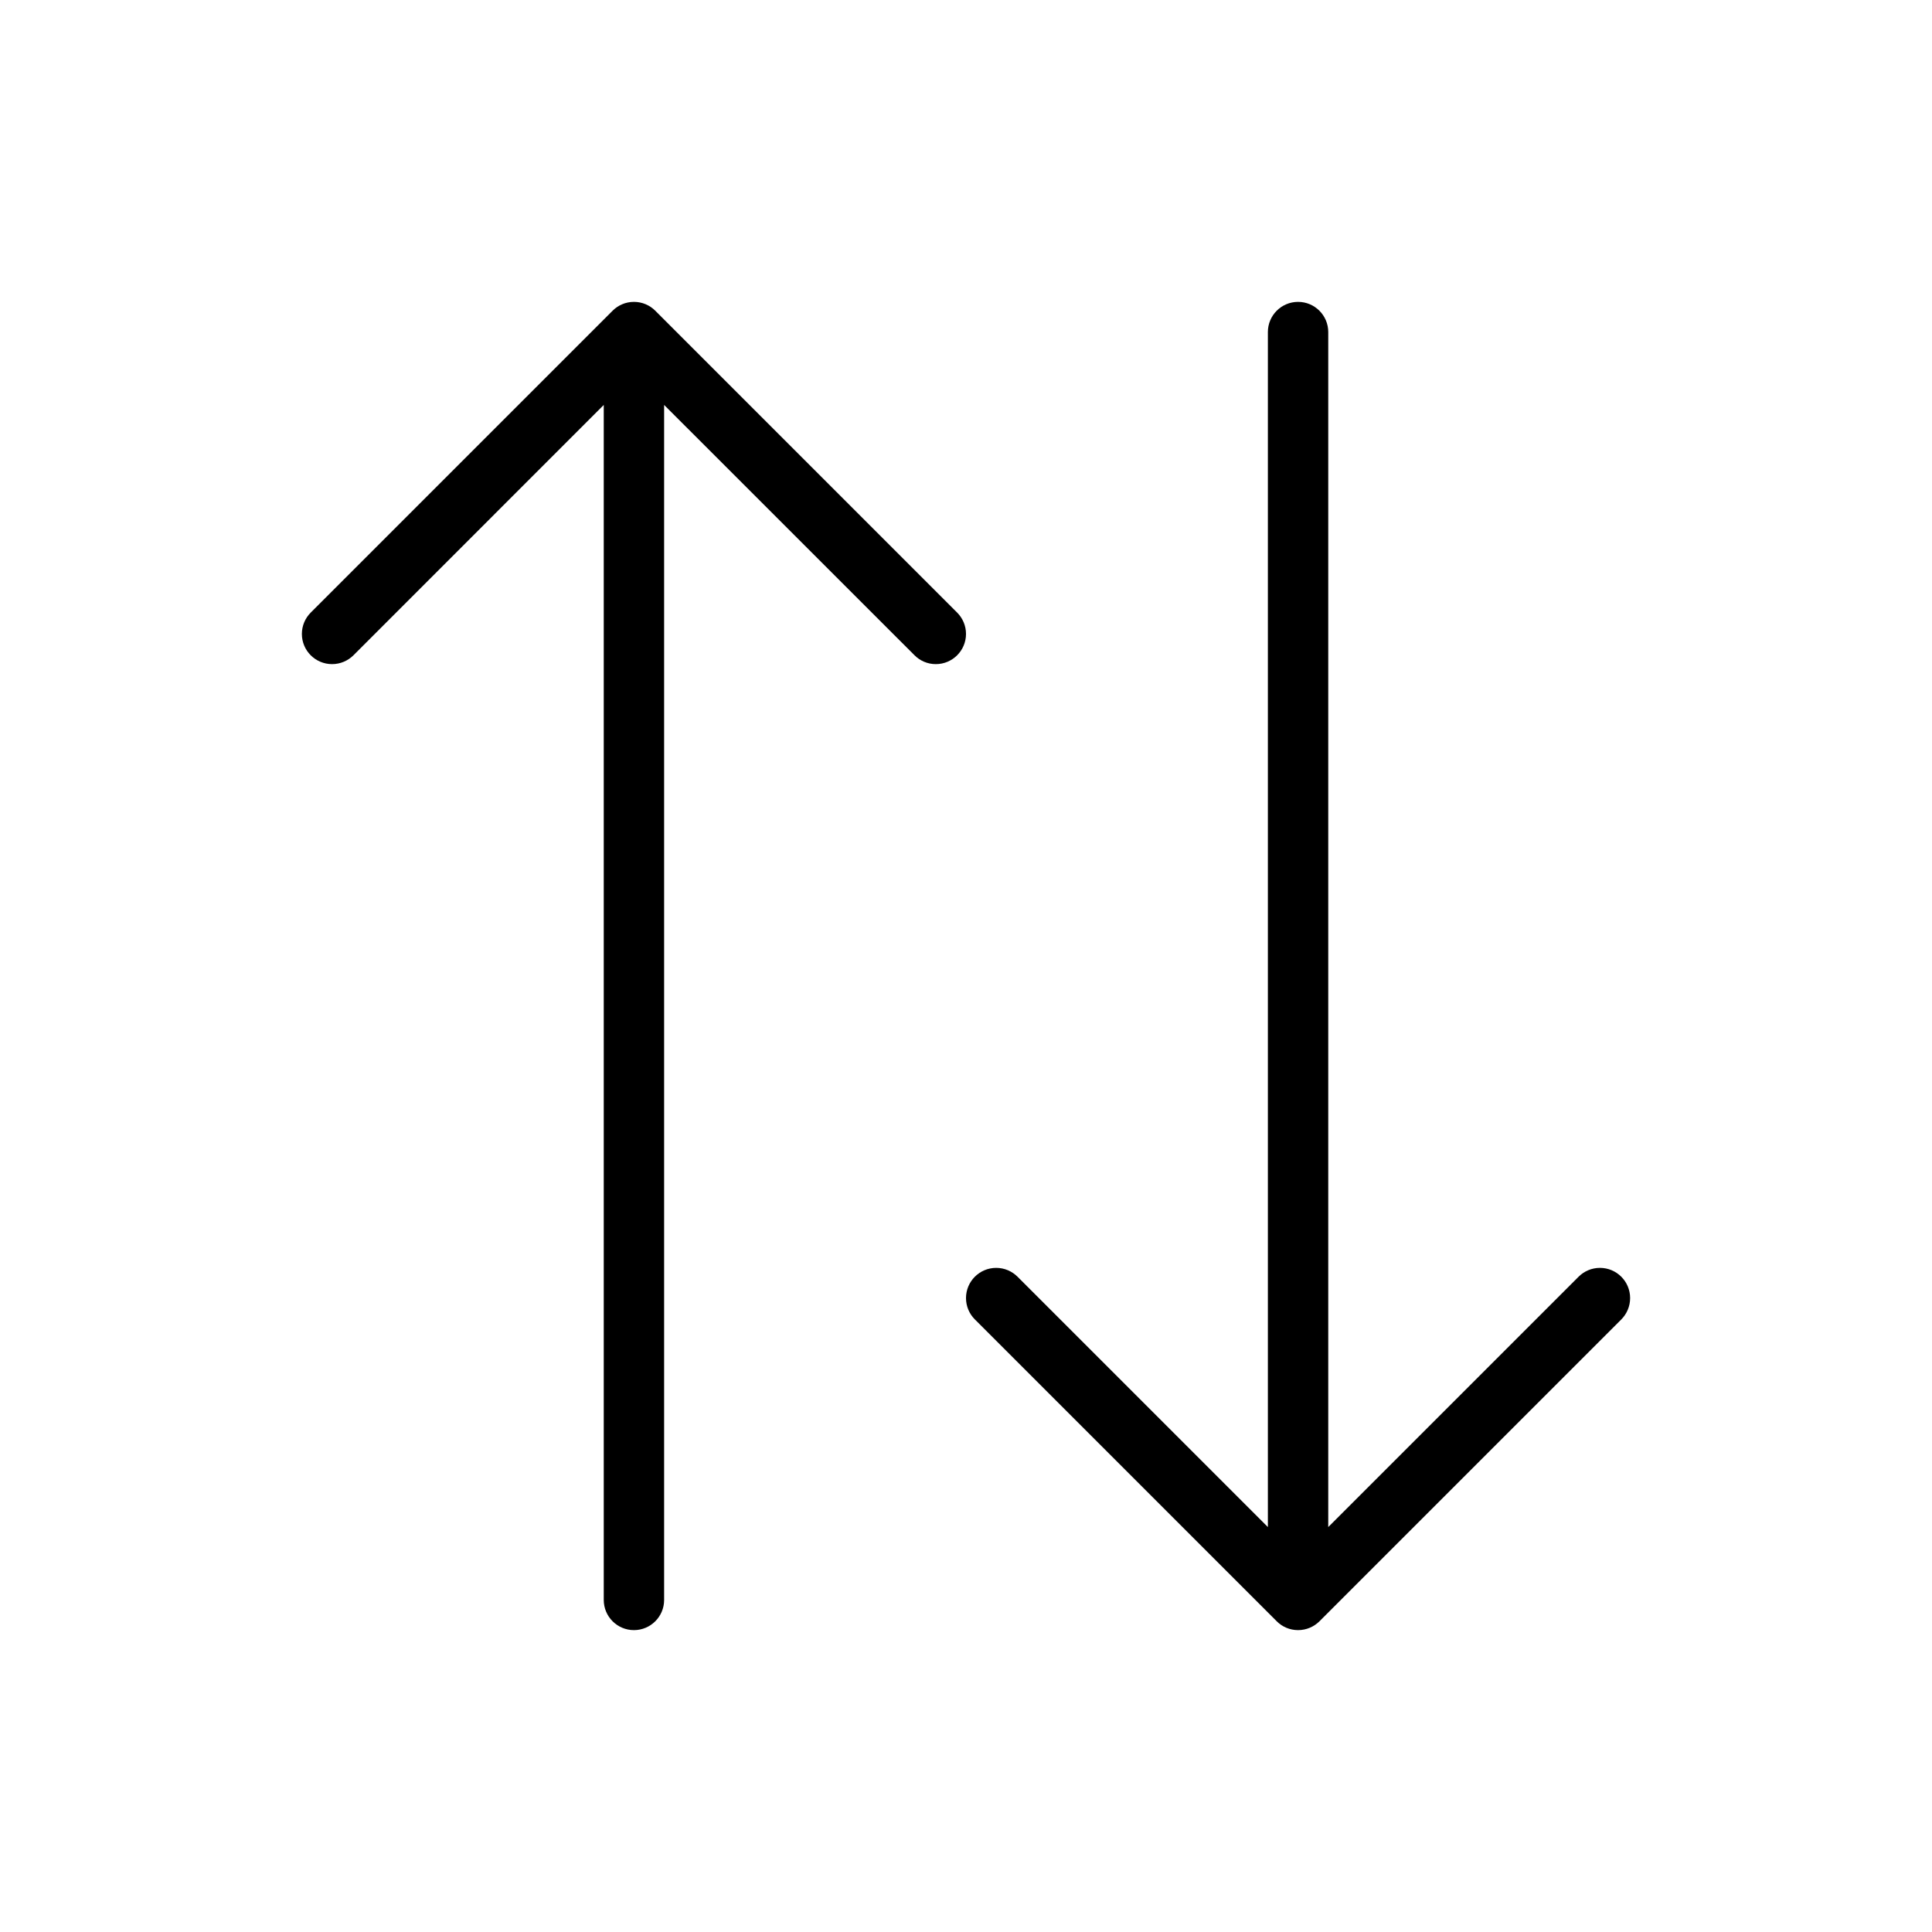 <svg viewBox="0 0 32 32">
	<g>
		<path d="M26.5,21c-0.138,0-0.263,0.056-0.353,0.146L22,25.293V5.5C22,5.224,21.776,5,21.5,5C21.224,5,21,5.224,21,5.5v19.793
			l-4.146-4.146C16.763,21.056,16.638,21,16.5,21c-0.276,0-0.5,0.224-0.5,0.5c0,0.138,0.056,0.263,0.147,0.354l5,5
			C21.237,26.944,21.362,27,21.5,27c0.138,0,0.263-0.056,0.354-0.146l5-5C26.944,21.763,27,21.638,27,21.5
			C27,21.224,26.776,21,26.5,21z"/>
	</g>
	<g>
		<path d="M15.853,10.146l-5-5C10.763,5.056,10.638,5,10.5,5c-0.138,0-0.263,0.056-0.353,0.146l-5,5C5.056,10.237,5,10.362,5,10.5
			C5,10.776,5.224,11,5.5,11c0.138,0,0.263-0.056,0.354-0.146L10,6.707V26.5c0,0.276,0.224,0.5,0.5,0.5c0.276,0,0.5-0.224,0.5-0.5
			V6.707l4.147,4.146C15.237,10.944,15.362,11,15.5,11c0.276,0,0.5-0.224,0.5-0.5C16,10.362,15.944,10.237,15.853,10.146z"/>
	</g>
</svg>
